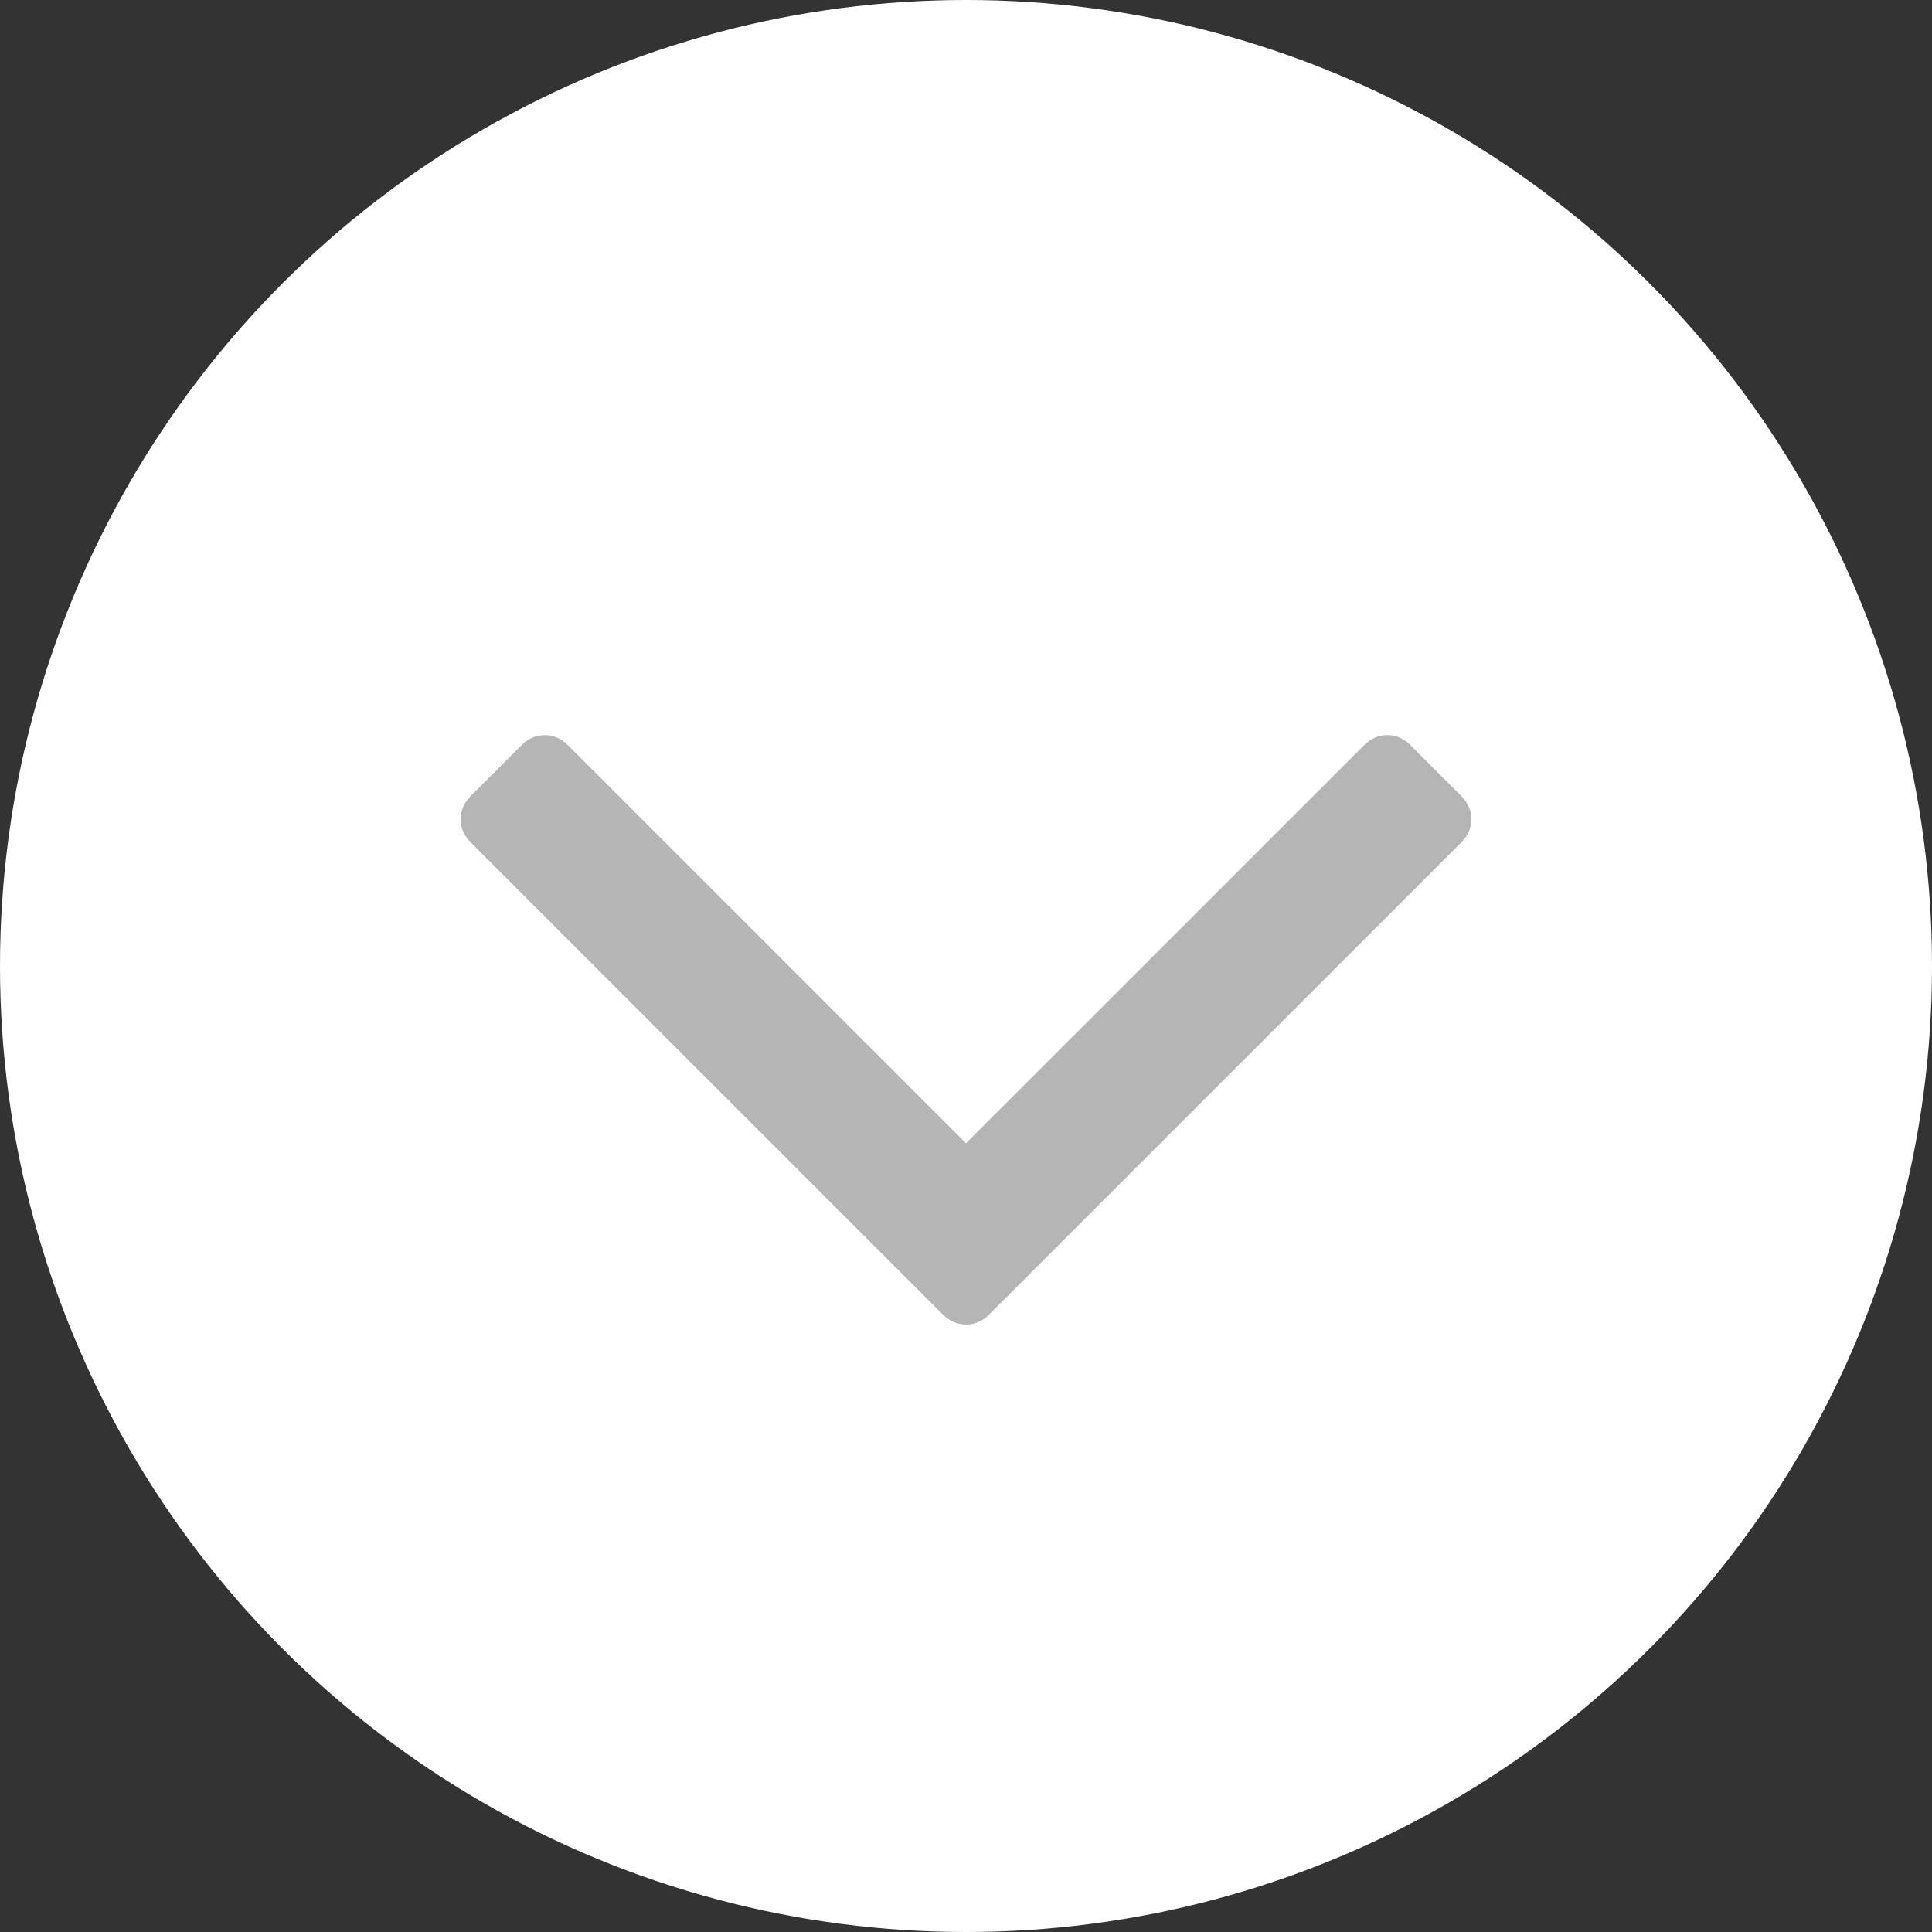 <?xml version="1.0" encoding="UTF-8" standalone="no"?>
<!DOCTYPE svg PUBLIC "-//W3C//DTD SVG 1.1//EN" "http://www.w3.org/Graphics/SVG/1.1/DTD/svg11.dtd">
<svg width="100%" height="100%" viewBox="0 0 128 128" version="1.1" xmlns="http://www.w3.org/2000/svg" xmlns:xlink="http://www.w3.org/1999/xlink" xml:space="preserve" xmlns:serif="http://www.serif.com/" style="fill-rule:evenodd;clip-rule:evenodd;stroke-linejoin:round;stroke-miterlimit:1.414;">
    <rect x="0" y="0" width="128" height="128" fill="#333333" stroke="none"/>
    <circle cx="64" cy="64" r="64" style="fill:white;"/>
    <g transform="matrix(0.235,0,0,0.235,64,68.23)">
        <g transform="matrix(1,0,0,1,-142.464,-142.464)">
            <path d="M282.082,76.511L267.808,62.238C265.906,60.332 263.715,59.382 261.238,59.382C258.767,59.382 256.577,60.332 254.675,62.238L142.466,174.441L30.262,62.241C28.359,60.335 26.169,59.385 23.695,59.385C21.22,59.385 19.03,60.335 17.128,62.241L2.856,76.515C0.95,78.417 0,80.607 0,83.082C0,85.555 0.953,87.745 2.856,89.647L135.899,222.693C137.801,224.596 139.992,225.547 142.466,225.547C144.94,225.547 147.127,224.596 149.028,222.693L282.082,89.647C283.984,87.744 284.929,85.554 284.929,83.082C284.929,80.607 283.984,78.417 282.082,76.511Z" style="fill:rgb(181,181,181);fill-rule:nonzero;"/>
        </g>
    </g>
</svg>
